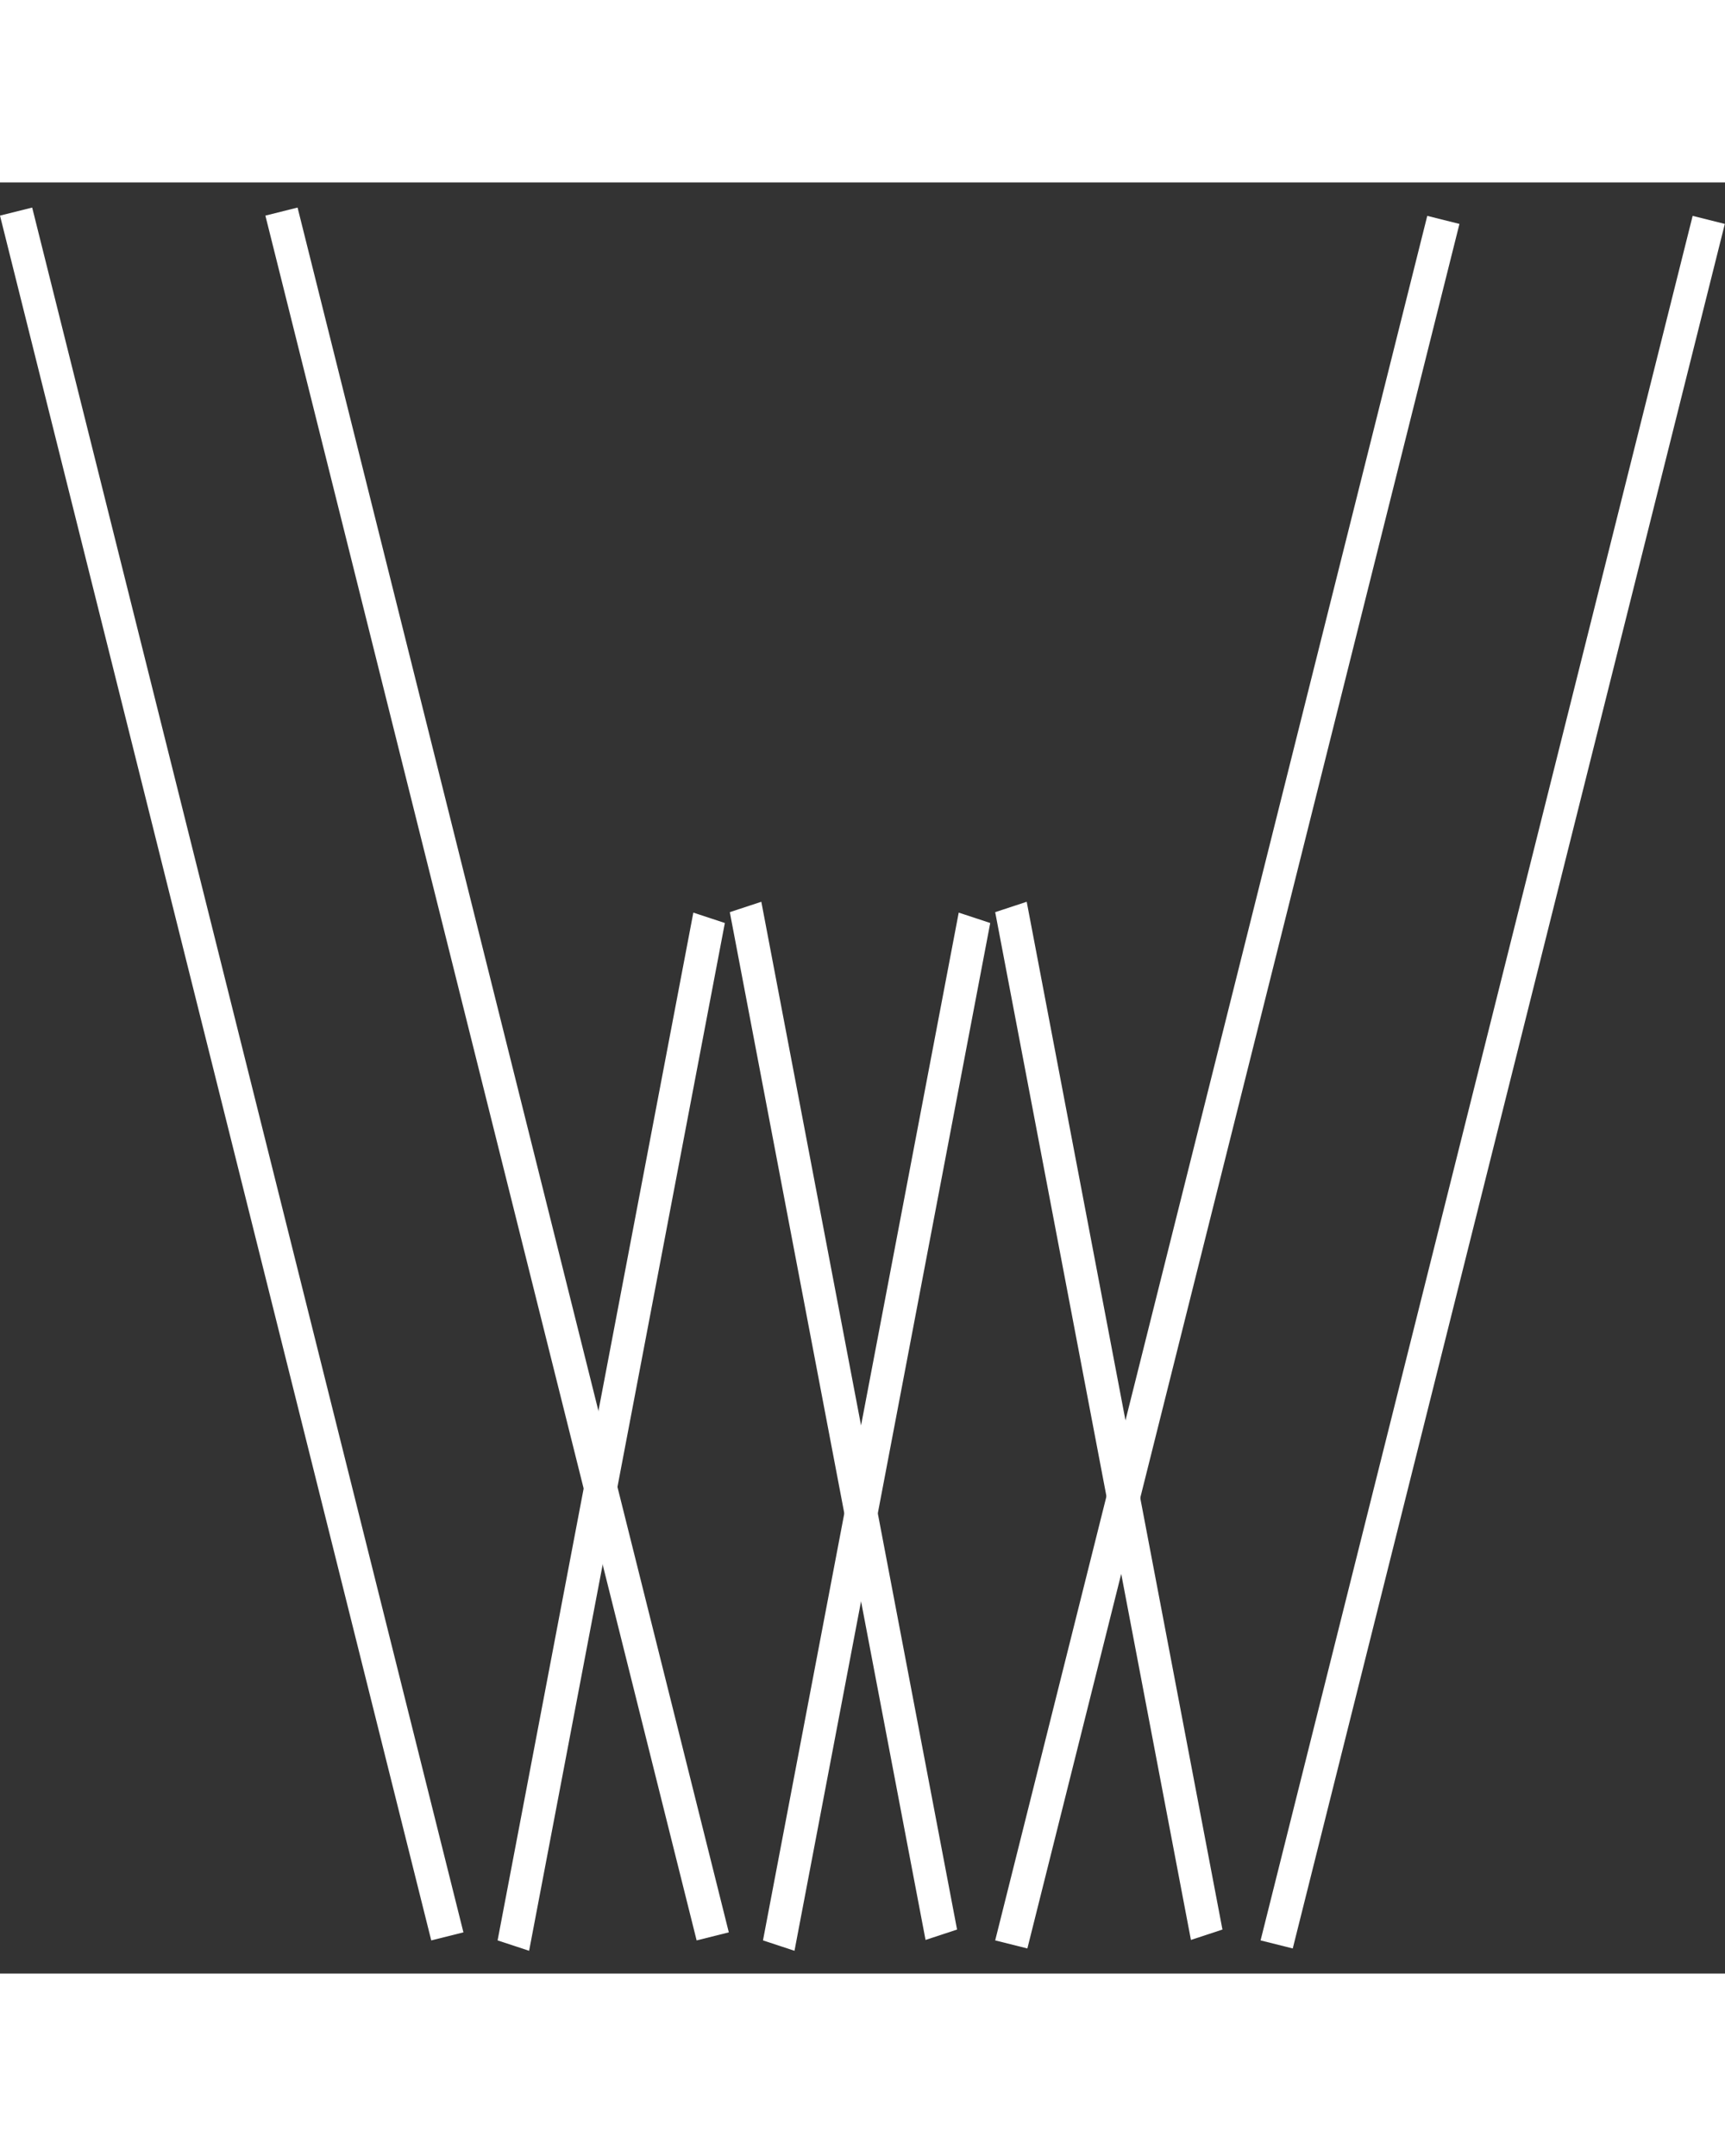 <svg width="20" height="25" viewBox="0 0 52 54" fill="none" xmlns="http://www.w3.org/2000/svg">
<rect x="0" y="0" width="52" height="54" fill="#333333" stroke="none"/>
<line x1="8.485" y1="0.879" x2="21.485" y2="52.879" stroke="white"/>
<line y1="-0.5" x2="53.6" y2="-0.5" transform="matrix(0.243 -0.97 -0.97 -0.243 38 53)" stroke="white"/>
<line y1="-0.5" x2="31.554" y2="-0.5" transform="matrix(0.187 -0.982 -0.95 -0.313 23 53)" stroke="white"/>
<line y1="-0.5" x2="31.554" y2="-0.5" transform="matrix(0.187 0.982 -0.95 0.313 30 22)" stroke="white"/>
<line x1="0.485" y1="0.879" x2="13.485" y2="52.879" stroke="white"/>
<line y1="-0.5" x2="53.6" y2="-0.5" transform="matrix(0.243 -0.97 -0.97 -0.243 30 53)" stroke="white"/>
<line y1="-0.5" x2="31.554" y2="-0.5" transform="matrix(0.187 -0.982 -0.95 -0.313 15 53)" stroke="white"/>
<line y1="-0.5" x2="31.554" y2="-0.5" transform="matrix(0.187 0.982 -0.95 0.313 22 22)" stroke="white"/>
</svg>
